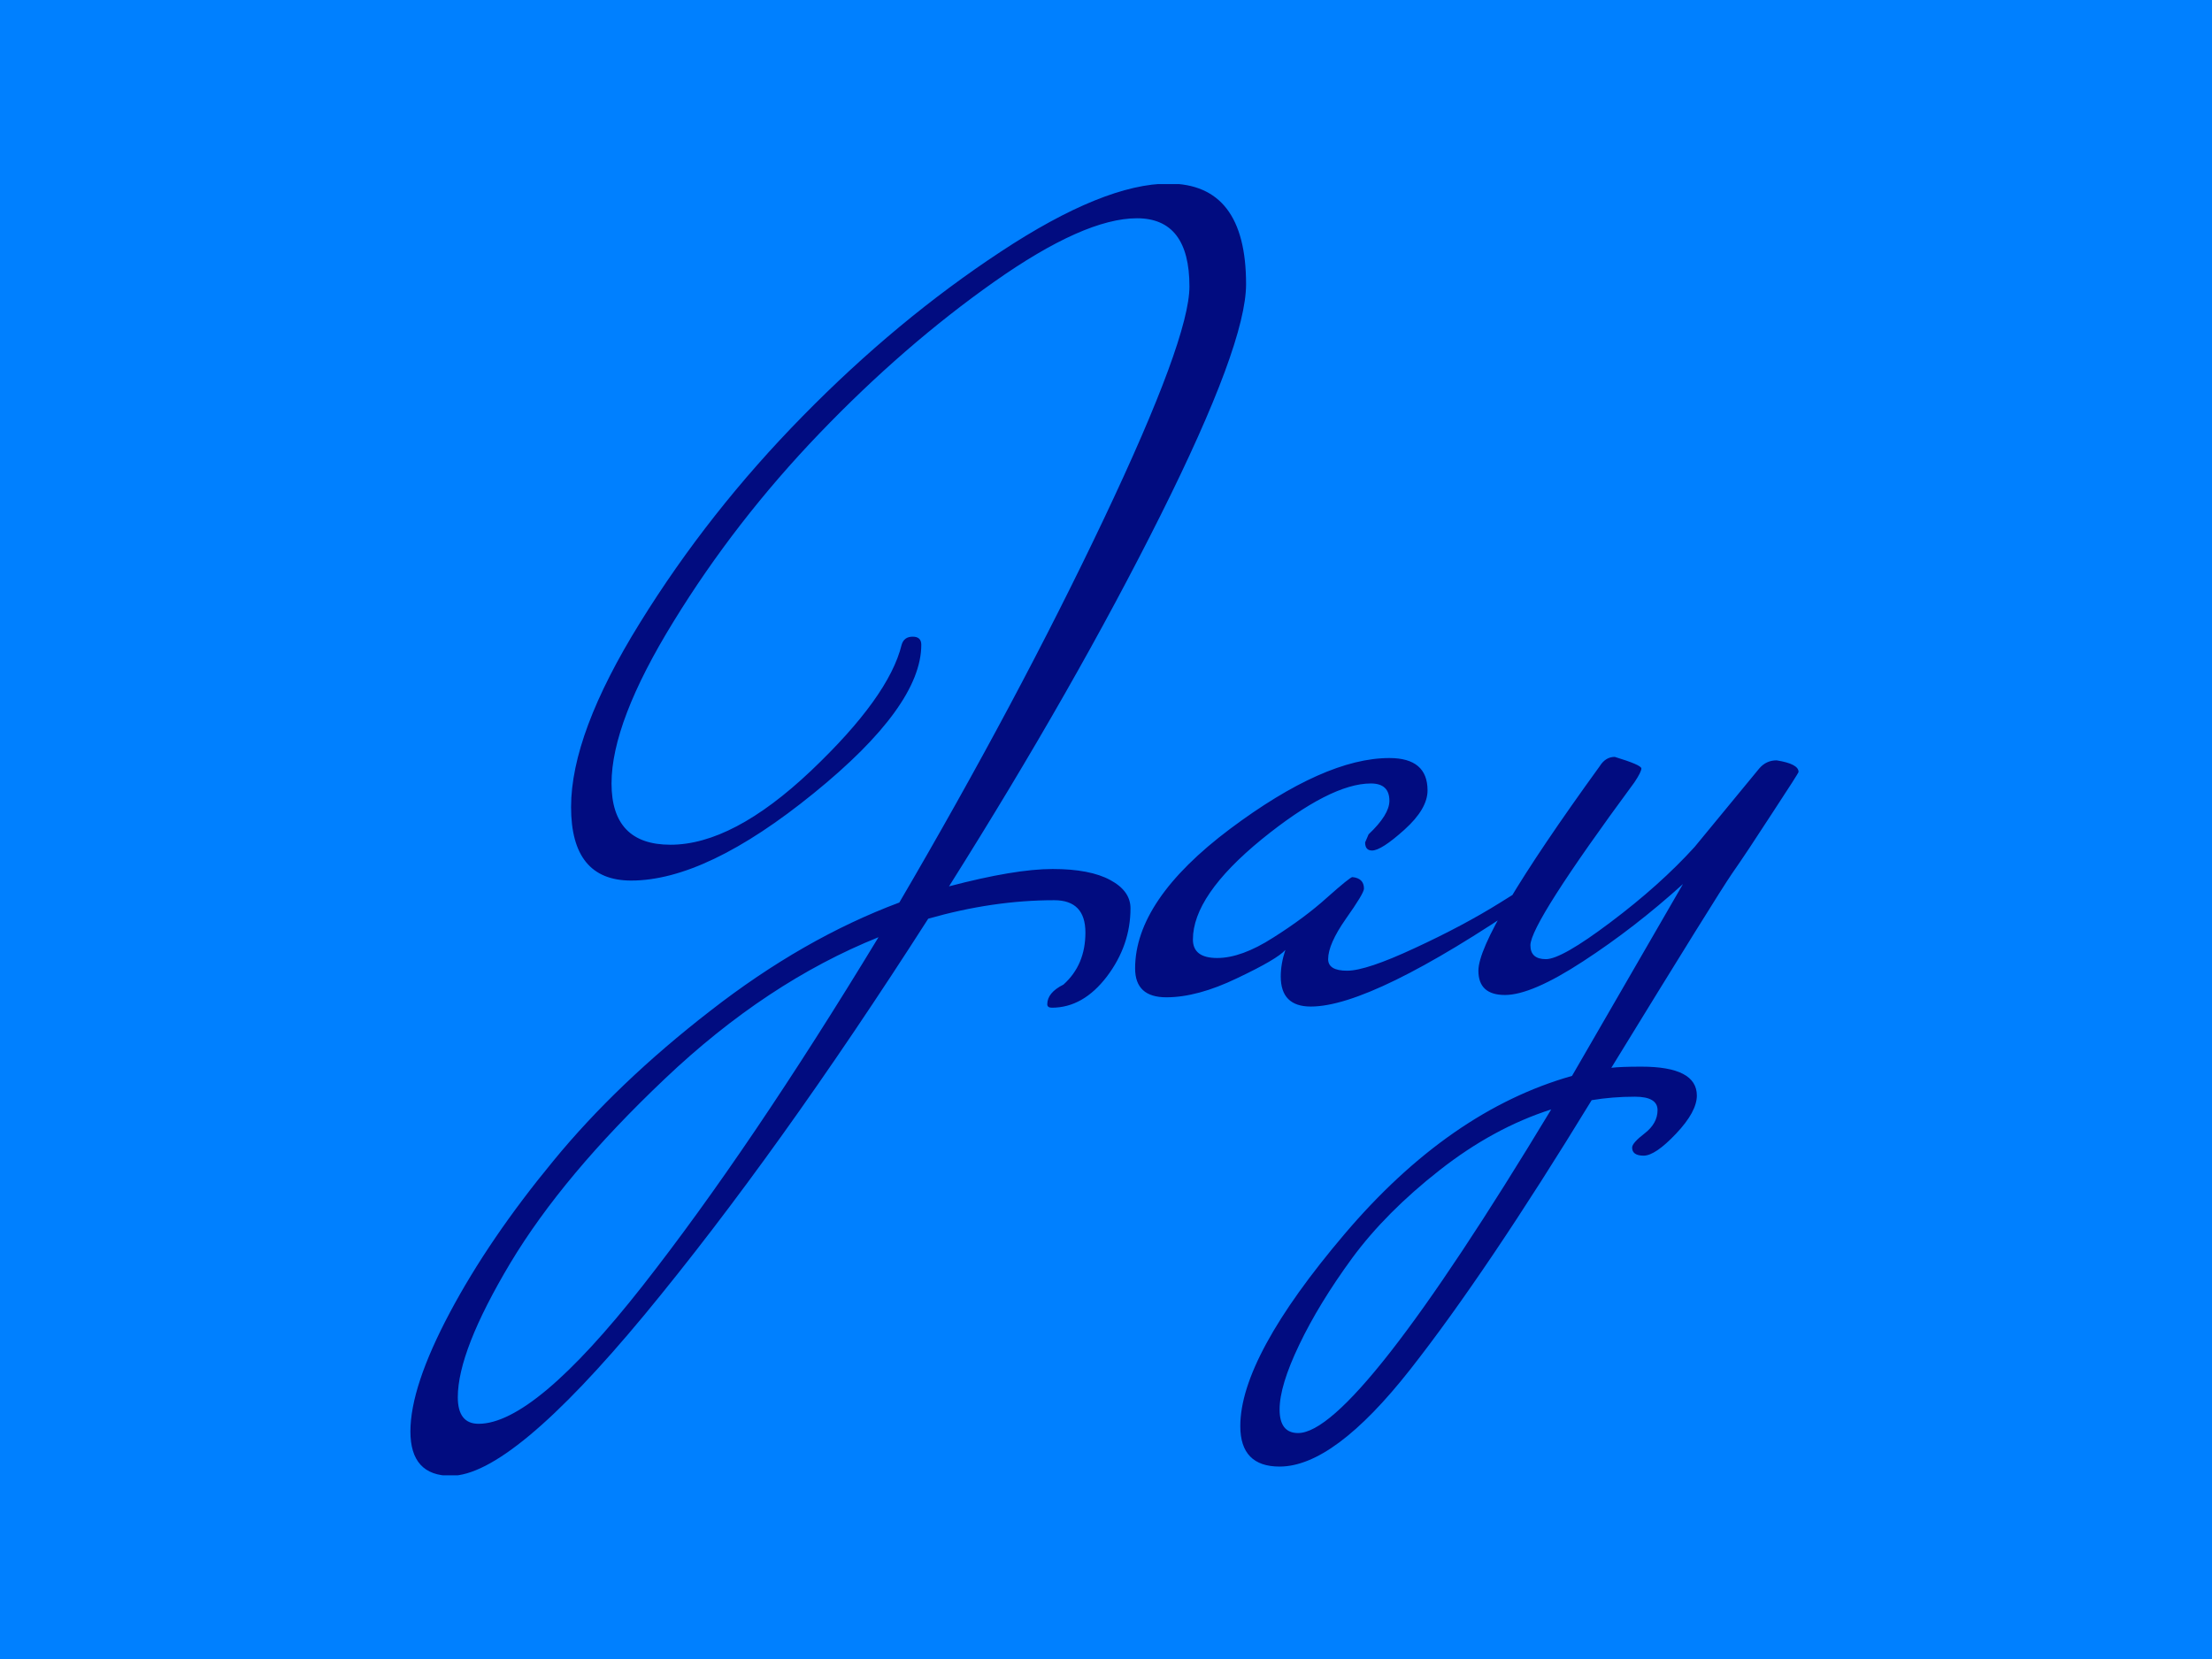 <svg xmlns="http://www.w3.org/2000/svg" version="1.1" xmlns:xlink="http://www.w3.org/1999/xlink" xmlns:svgjs="http://svgjs.dev/svgjs" width="1000" height="750" viewBox="0 0 1000 750"><rect width="1000" height="750" fill="#0080ff"></rect><g transform="matrix(0.629,0,0,0.629,184.815,83.236)"><svg viewBox="0 0 266 247" data-background-color="#0080ff" preserveAspectRatio="xMidYMid meet" height="928" width="1000" xmlns="http://www.w3.org/2000/svg" xmlns:xlink="http://www.w3.org/1999/xlink"><g id="tight-bounds" transform="matrix(1,0,0,1,0.224,-0.1)"><svg viewBox="0 0 265.552 247.2" height="247.2" width="265.552"><g><svg viewBox="0 0 265.552 247.2" height="247.2" width="265.552"><g><svg viewBox="0 0 265.552 247.2" height="247.2" width="265.552"><g id="textblocktransform"><svg viewBox="0 0 265.552 247.2" height="247.2" width="265.552" id="textblock"><g><svg viewBox="0 0 265.552 247.2" height="247.2" width="265.552"><g transform="matrix(1,0,0,1,0,0)"><svg width="265.552" viewBox="-5.9 -34.8 60.05 55.9" height="247.2" data-palette-color="#010c80"><path d="M21.95-3.8L21.95-3.8Q19.3-3.8 16.5-3L16.5-3Q10 7.15 4.23 14.13-1.55 21.1-4.15 21.1L-4.15 21.1Q-5.9 21.1-5.9 19.18-5.9 17.25-4.2 14.05-2.5 10.85 0.28 7.48 3.05 4.1 7.08 0.98 11.1-2.15 15.25-3.7L15.25-3.7Q20.4-12.5 24.1-20.3 27.8-28.1 27.8-30.35L27.8-30.35Q27.8-33.3 25.53-33.3 23.25-33.3 19.35-30.55 15.45-27.8 11.8-24 8.15-20.2 5.48-15.85 2.8-11.5 2.8-8.85 2.8-6.2 5.35-6.2L5.35-6.2Q8.05-6.2 11.43-9.4 14.8-12.6 15.35-14.85L15.35-14.85Q15.45-15.2 15.83-15.2 16.2-15.2 16.2-14.85L16.2-14.85Q16.2-12.2 11.55-8.43 6.9-4.65 3.65-4.65L3.65-4.65Q1.05-4.65 1.05-7.83 1.05-11 4.03-15.8 7-20.6 11.08-24.75 15.15-28.9 19.63-31.85 24.1-34.8 26.9-34.8L26.9-34.8Q30.25-34.8 30.25-30.45L30.25-30.45Q30.25-27.85 26.55-20.45 22.85-13.05 17.4-4.4L17.4-4.4Q20.25-5.15 21.88-5.15 23.5-5.15 24.38-4.67 25.25-4.2 25.25-3.45L25.25-3.45Q25.25-1.85 24.23-0.5 23.2 0.85 21.85 0.85L21.85 0.85Q21.65 0.85 21.65 0.7L21.65 0.7Q21.65 0.2 22.35-0.15L22.35-0.15Q23.3-1 23.3-2.4 23.3-3.8 21.95-3.8ZM-3.85 17.7L-3.85 17.7Q-3.85 18.85-2.95 18.85L-2.95 18.85Q-0.55 18.85 4.13 12.9 8.8 6.95 14.35-2.2L14.35-2.2Q9.5-0.25 5.1 3.93 0.7 8.1-1.58 11.9-3.85 15.7-3.85 17.7ZM35.7-5.95L35.7-5.95Q35.4-5.95 35.4-6.3L35.4-6.3 35.55-6.65Q36.45-7.5 36.45-8.1L36.45-8.1Q36.45-8.85 35.65-8.85L35.65-8.85Q33.9-8.85 30.92-6.43 27.95-4 27.95-2.1L27.95-2.1Q27.95-1.3 29-1.3 30.05-1.3 31.42-2.18 32.8-3.05 33.77-3.93 34.75-4.8 34.85-4.8L34.85-4.8Q35.35-4.75 35.35-4.3L35.35-4.3Q35.35-4.1 34.57-3 33.8-1.9 33.8-1.25L33.8-1.25Q33.8-0.75 34.62-0.75 35.45-0.75 37.55-1.73 39.65-2.7 41.25-3.7L41.25-3.7 42.85-4.7Q42.9-4.6 42.9-4.3 42.9-4 42.45-3.8L42.45-3.8Q35.7 0.8 33.05 0.8L33.05 0.8Q31.75 0.8 31.75-0.5L31.75-0.5Q31.75-1.05 31.95-1.65L31.95-1.65Q31.6-1.25 29.87-0.43 28.15 0.4 26.8 0.4 25.45 0.4 25.45-0.85L25.45-0.85Q25.45-3.8 29.55-6.88 33.65-9.95 36.45-9.95L36.45-9.95Q38.1-9.95 38.1-8.55L38.1-8.55Q38.1-7.75 37.1-6.85 36.1-5.95 35.7-5.95ZM54.15-9.35Q54.15-9.3 53.02-7.58 51.9-5.85 51.27-4.95 50.65-4.05 46.05 3.45L46.05 3.45Q46.45 3.4 47.35 3.4L47.35 3.4Q49.75 3.4 49.75 4.65L49.75 4.65Q49.75 5.35 48.85 6.3 47.95 7.25 47.45 7.25 46.95 7.25 46.95 6.9L46.95 6.9Q46.95 6.7 47.5 6.28 48.05 5.85 48.05 5.28 48.05 4.7 47.07 4.7 46.1 4.7 45.2 4.85L45.2 4.85Q40.65 12.3 37.35 16.5 34.05 20.7 31.7 20.7L31.7 20.7Q30 20.7 30 18.95L30 18.95Q30 15.95 34.52 10.63 39.05 5.3 44.35 3.8L44.35 3.8 49.15-4.5Q47.05-2.6 44.82-1.15 42.6 0.3 41.45 0.3 40.3 0.3 40.3-0.75L40.3-0.75Q40.3-2.35 45.55-9.6L45.55-9.6Q45.8-10 46.2-10L46.2-10Q47.35-9.65 47.35-9.5 47.35-9.35 47.05-8.9L47.05-8.9Q42.55-2.8 42.55-1.85L42.55-1.85Q42.55-1.25 43.22-1.25 43.9-1.25 46.02-2.85 48.15-4.45 49.65-6.1L49.65-6.1 52.45-9.5Q52.75-9.85 53.2-9.85L53.2-9.85Q54.15-9.7 54.15-9.35L54.15-9.35ZM34.84 11.68Q33.4 13.65 32.55 15.43 31.7 17.2 31.7 18.23 31.7 19.25 32.5 19.25L32.5 19.25Q35 19.25 43.45 5.25L43.45 5.25Q40.95 6.05 38.62 7.88 36.3 9.7 34.84 11.68Z" opacity="1" transform="matrix(1,0,0,1,0,0)" fill="#010c80" class="undefined-text-0" data-fill-palette-color="primary" id="text-0"></path></svg></g></svg></g></svg></g></svg></g><g></g></svg></g><defs></defs></svg><rect width="265.552" height="247.2" fill="none" stroke="none" visibility="hidden"></rect></g></svg></g></svg>